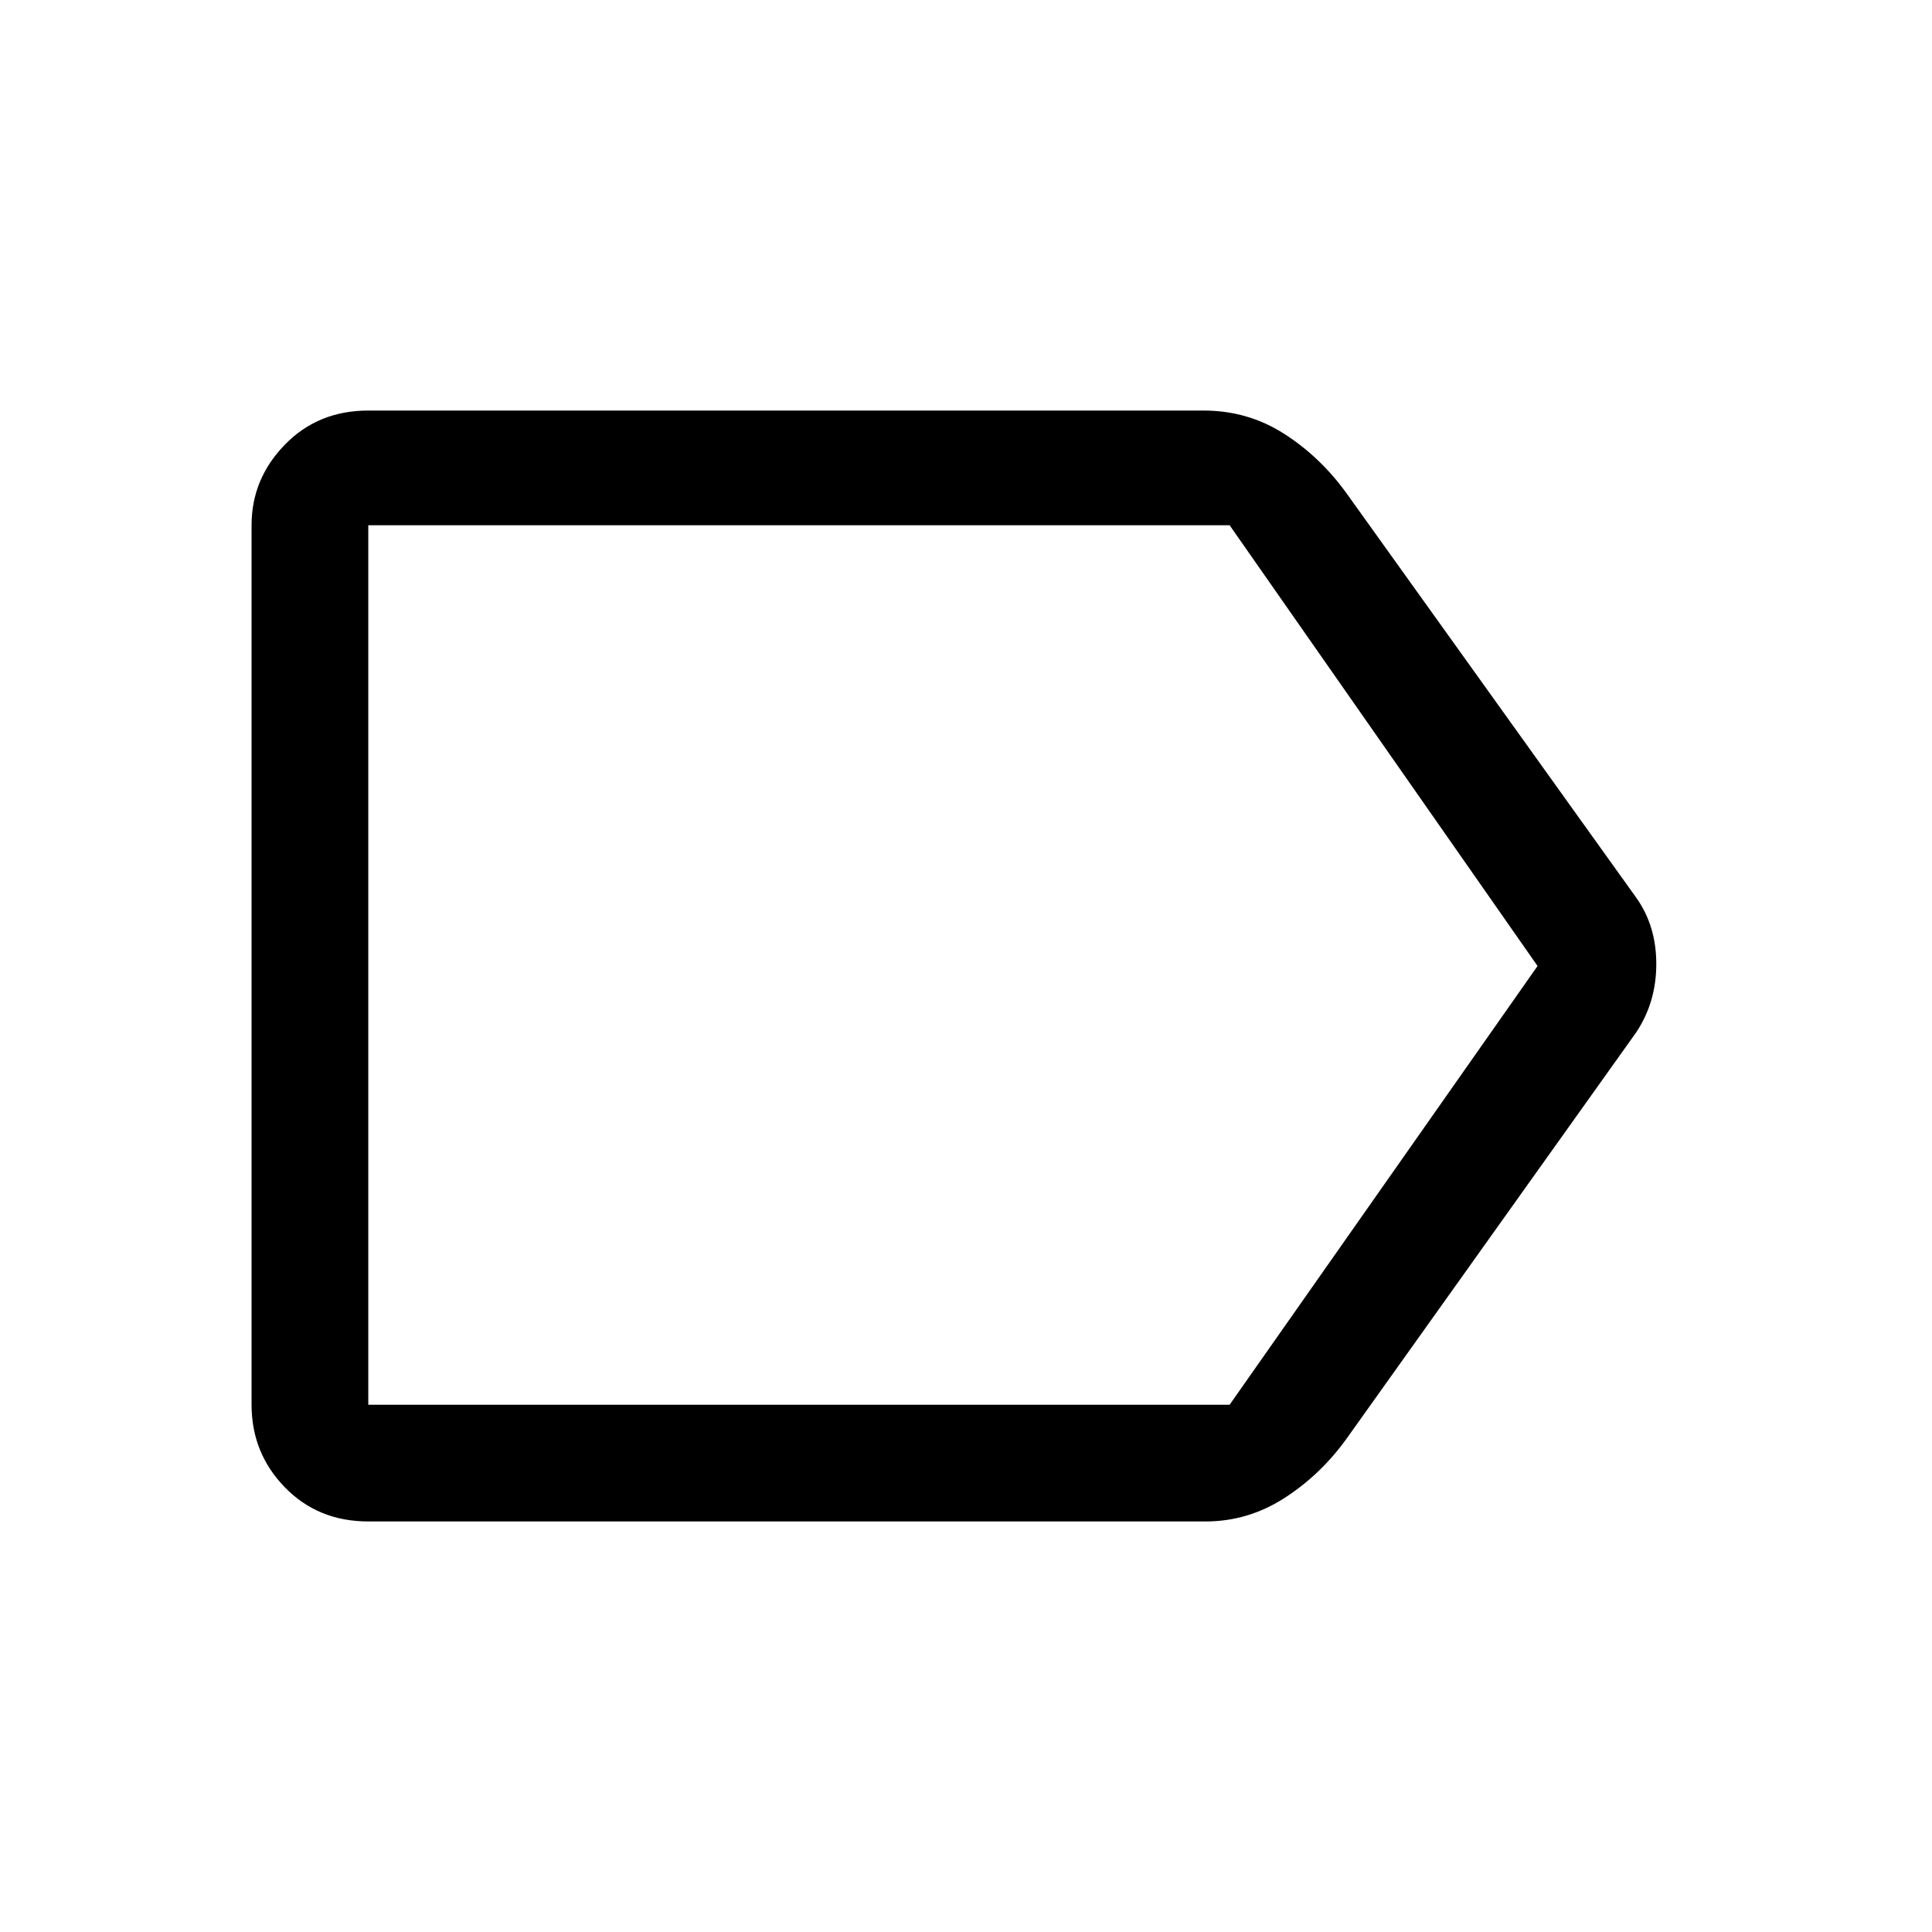 <svg xmlns="http://www.w3.org/2000/svg" height="48" width="48"><path d="M9.15 37.8q-1.25 0-2.075-.85-.825-.85-.825-2.05V13.05q0-1.15.825-2 .825-.85 2.075-.85H29.9q1.1 0 2 .575.9.575 1.55 1.475l7.2 10.05q.5.7.5 1.65t-.5 1.7l-7.2 10.1q-.65.9-1.55 1.475-.9.575-1.95.575ZM38.2 24l-7.65-10.95H9.15V34.9h21.4ZM9.15 24v10.9-21.85Z"/></svg>